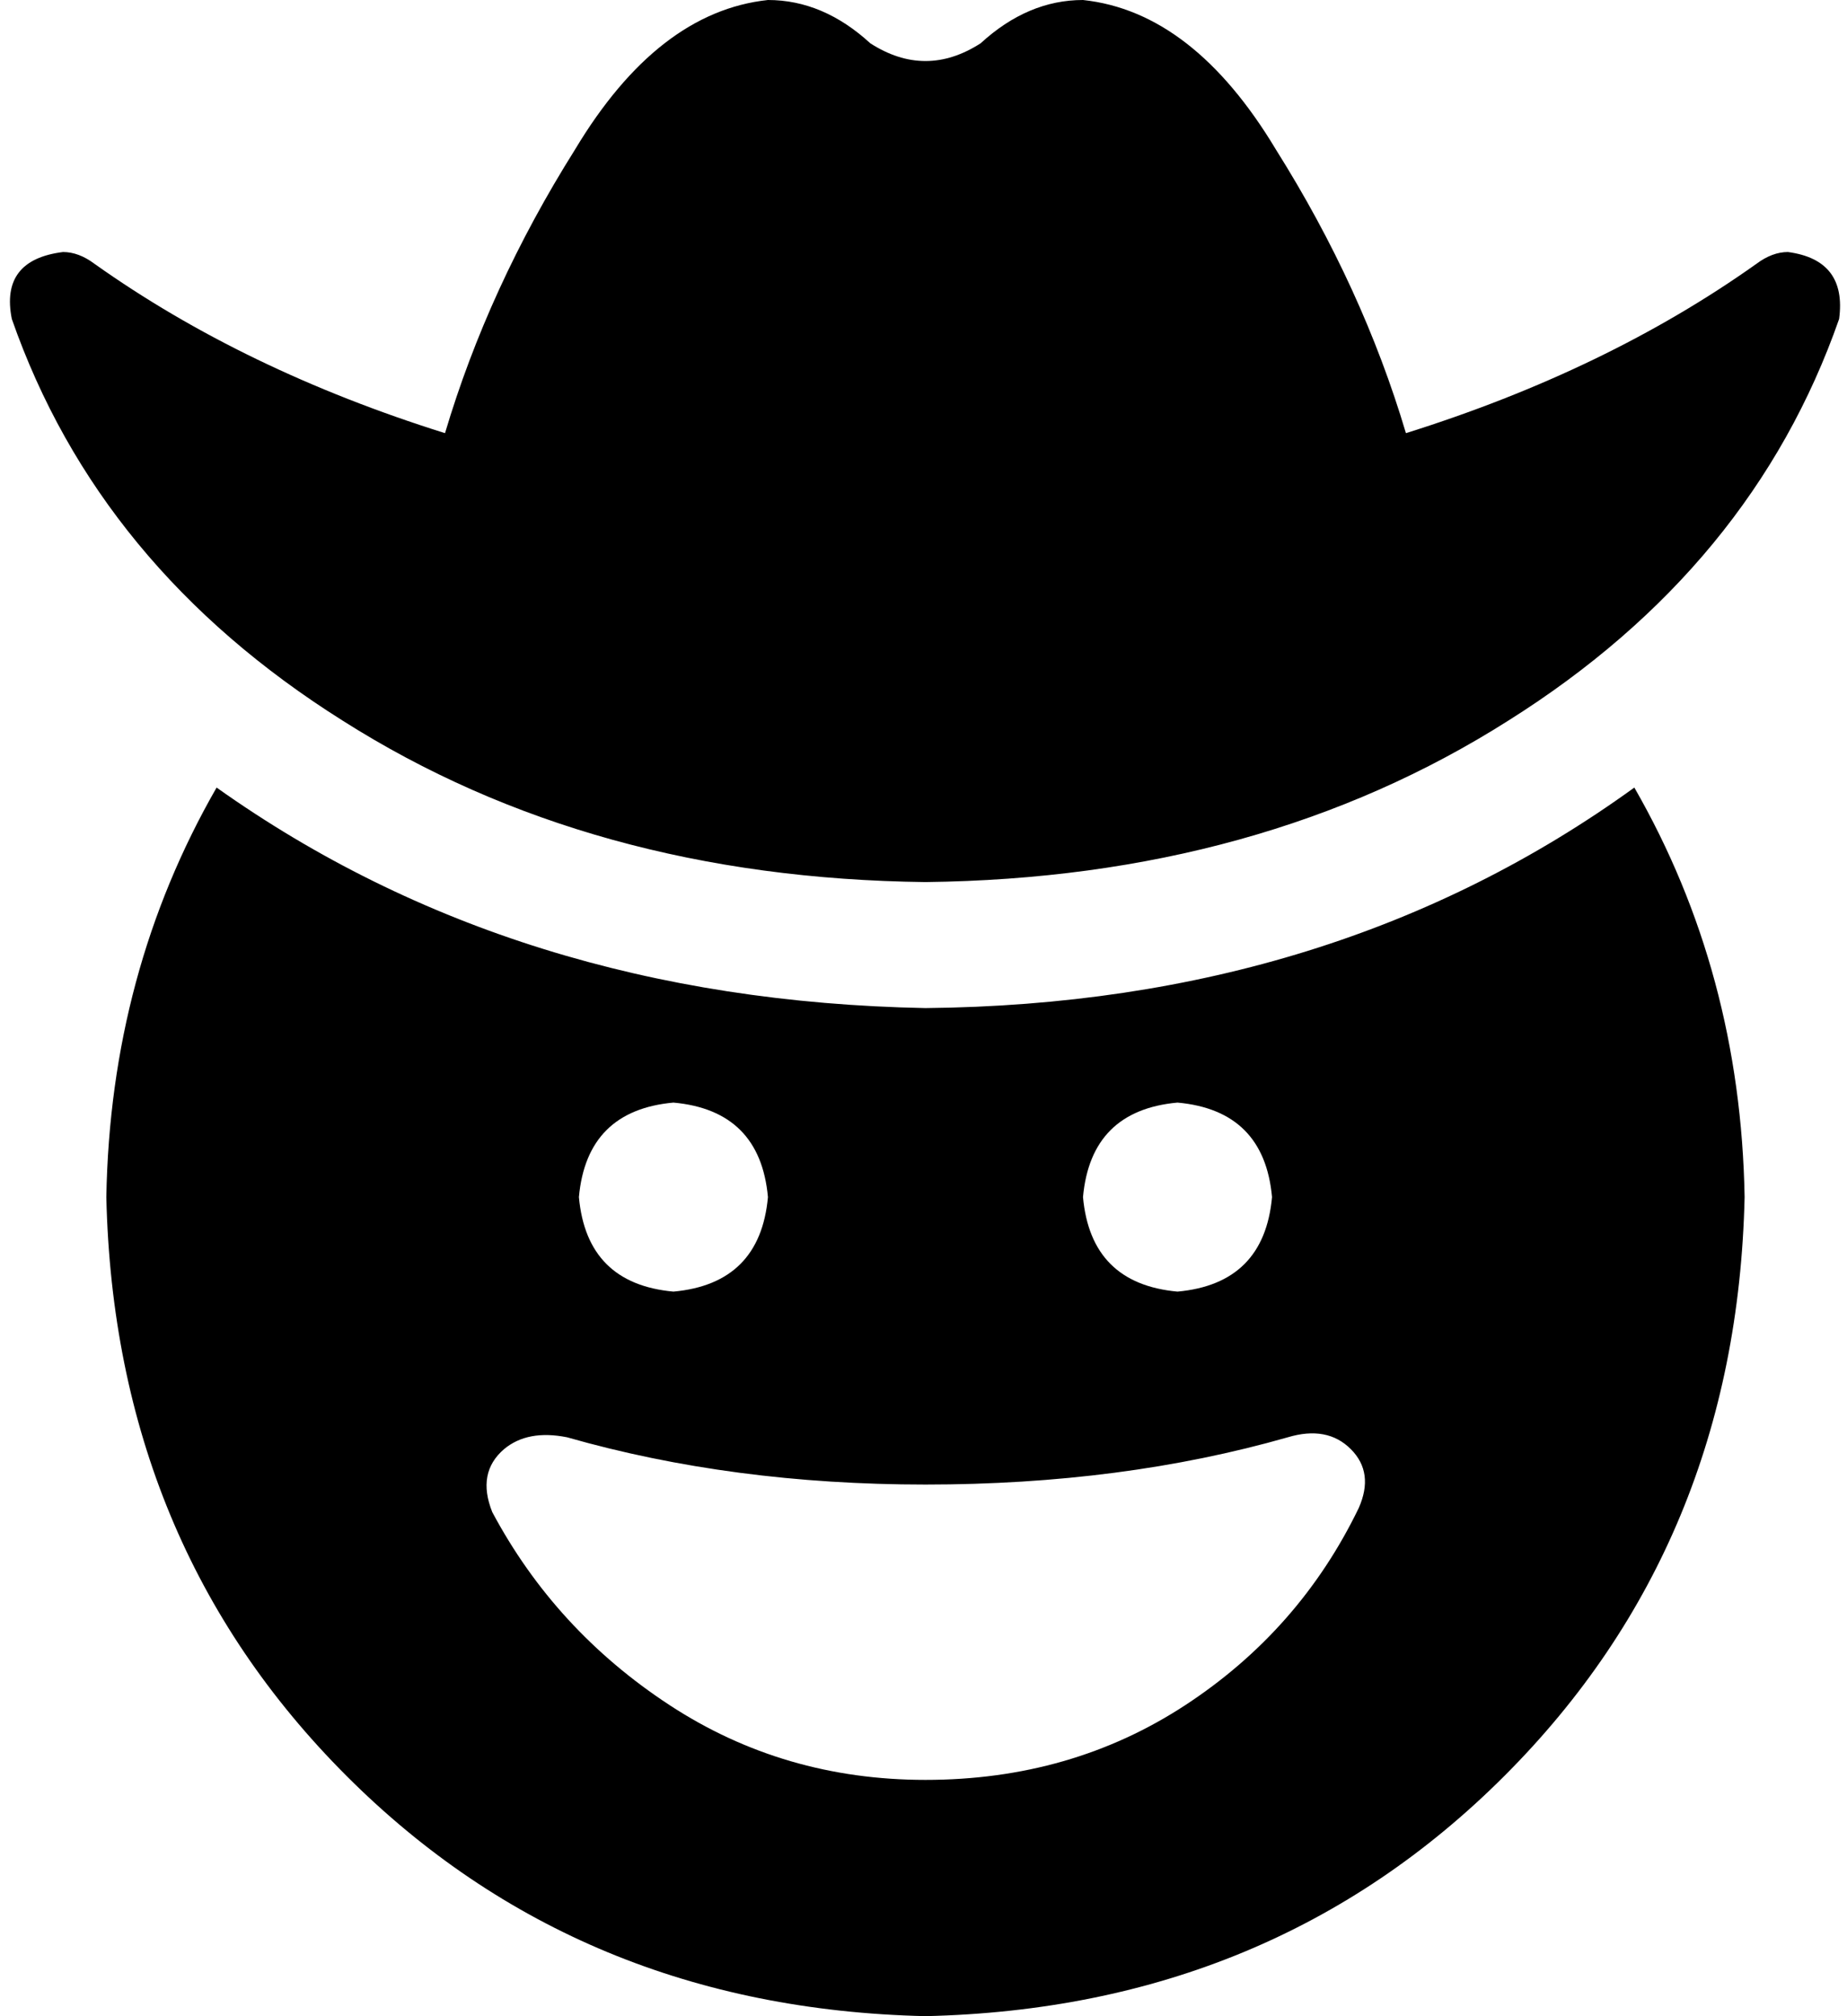 <svg xmlns="http://www.w3.org/2000/svg" viewBox="0 0 469 512">
  <path d="M 195 0 Q 209 0 221 11 Q 235 20 249 11 Q 261 0 275 0 Q 303 3 324 38 Q 346 73 357 110 Q 408 94 446 67 Q 450 64 454 64 Q 469 66 467 81 Q 445 144 383 183 Q 320 223 235 224 Q 150 223 87 183 Q 25 144 3 81 Q 0 66 16 64 Q 20 64 24 67 Q 62 94 113 110 Q 124 73 146 38 Q 167 3 195 0 L 195 0 Z M 27 304 Q 28 247 55 200 Q 131 254 235 256 Q 339 255 415 200 Q 442 247 443 304 Q 441 392 382 451 Q 323 510 235 512 Q 147 510 88 451 Q 29 392 27 304 L 27 304 Z M 327 365 Q 285 377 235 377 Q 186 377 144 365 Q 134 363 128 368 Q 121 374 125 384 Q 141 414 170 433 Q 199 452 235 452 Q 272 452 301 433 Q 330 414 345 383 Q 349 374 343 368 Q 337 362 327 365 L 327 365 Z M 195 304 Q 193 282 171 280 Q 149 282 147 304 Q 149 326 171 328 Q 193 326 195 304 L 195 304 Z M 299 328 Q 321 326 323 304 Q 321 282 299 280 Q 277 282 275 304 Q 277 326 299 328 L 299 328 Z" />
</svg>